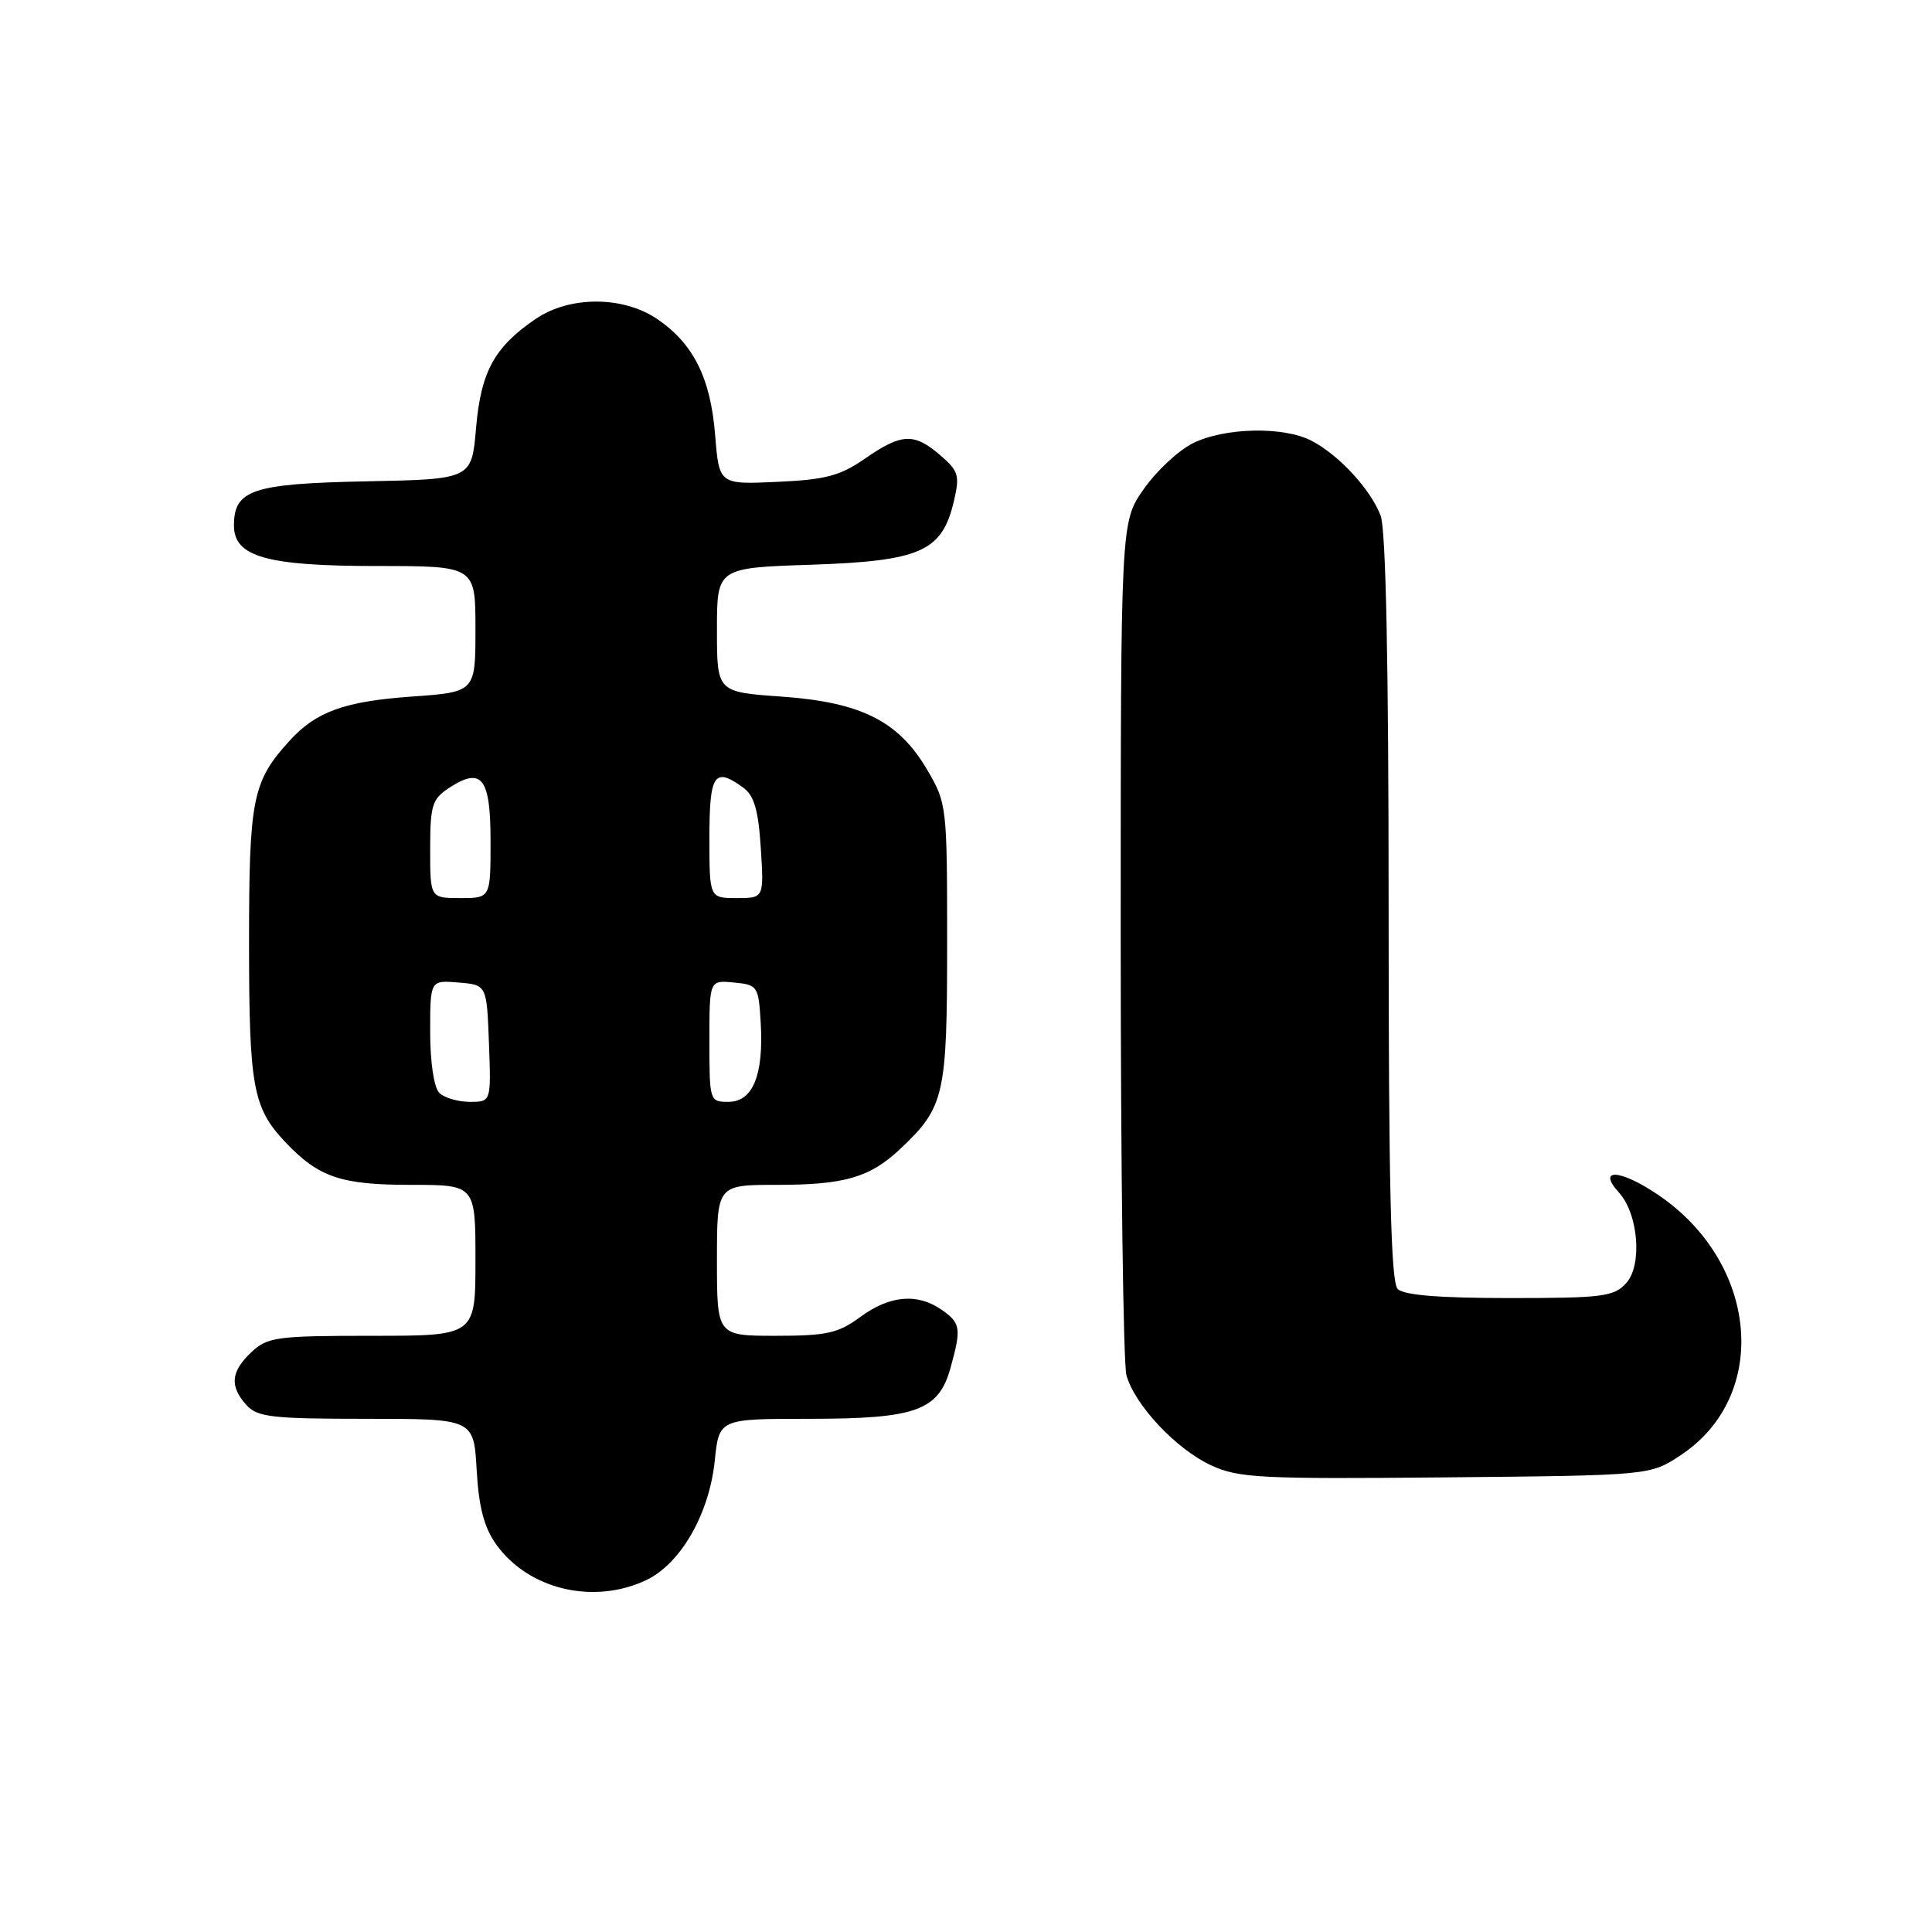 <?xml version="1.0" encoding="UTF-8" standalone="no"?>
<!DOCTYPE svg PUBLIC "-//W3C//DTD SVG 1.1//EN" "http://www.w3.org/Graphics/SVG/1.1/DTD/svg11.dtd" >
<svg xmlns="http://www.w3.org/2000/svg" xmlns:xlink="http://www.w3.org/1999/xlink" version="1.1" viewBox="0 0 256 256">
 <g >
 <path fill="currentColor"
d=" M 85.63 209.37 C 90.20 207.20 93.98 200.61 94.71 193.55 C 95.28 188.00 95.28 188.00 107.19 188.00 C 121.39 188.00 124.37 186.93 125.95 181.25 C 127.40 176.01 127.30 175.32 124.78 173.56 C 121.57 171.31 117.88 171.64 114.00 174.50 C 111.07 176.66 109.56 177.00 102.81 177.00 C 95.00 177.00 95.00 177.00 95.00 167.00 C 95.00 157.00 95.00 157.00 102.93 157.00 C 111.95 157.00 115.29 156.02 119.34 152.19 C 125.16 146.68 125.50 145.16 125.50 125.00 C 125.50 106.78 125.46 106.43 122.85 101.99 C 119.05 95.53 114.10 93.05 103.53 92.30 C 95.00 91.70 95.00 91.70 95.00 83.47 C 95.00 75.24 95.00 75.24 107.49 74.83 C 121.95 74.34 124.82 73.08 126.38 66.47 C 127.20 62.99 127.03 62.43 124.59 60.32 C 121.11 57.33 119.48 57.40 114.64 60.75 C 111.32 63.05 109.41 63.56 102.98 63.85 C 95.29 64.20 95.29 64.20 94.76 57.65 C 94.16 50.07 91.86 45.50 87.05 42.25 C 82.51 39.20 75.48 39.20 70.99 42.25 C 65.51 45.98 63.72 49.24 63.08 56.71 C 62.50 63.50 62.50 63.50 48.55 63.78 C 33.46 64.08 31.00 64.90 31.00 69.63 C 31.00 73.78 35.31 75.00 49.95 75.00 C 63.00 75.00 63.00 75.00 63.00 83.35 C 63.00 91.70 63.00 91.70 54.55 92.30 C 45.66 92.93 41.88 94.29 38.37 98.15 C 33.45 103.56 33.00 105.80 33.00 124.89 C 33.00 144.03 33.50 146.78 37.81 151.34 C 42.23 156.00 45.15 157.00 54.45 157.00 C 63.00 157.00 63.00 157.00 63.00 167.00 C 63.00 177.00 63.00 177.00 49.31 177.00 C 36.64 177.00 35.46 177.16 33.31 179.17 C 30.58 181.75 30.40 183.67 32.65 186.17 C 34.11 187.78 36.02 188.00 48.54 188.00 C 62.77 188.00 62.77 188.00 63.16 194.77 C 63.44 199.70 64.14 202.38 65.74 204.63 C 70.00 210.62 78.66 212.68 85.63 209.37 Z  M 222.70 192.82 C 234.61 184.93 233.03 167.28 219.62 158.26 C 214.64 154.91 211.57 154.77 214.52 158.02 C 217.10 160.87 217.64 167.63 215.48 170.02 C 213.86 171.81 212.37 172.00 200.05 172.00 C 190.77 172.00 186.02 171.62 185.20 170.80 C 184.30 169.90 184.00 157.33 184.00 120.37 C 184.00 88.01 183.64 70.17 182.94 68.32 C 181.63 64.87 177.43 60.30 173.80 58.41 C 170.09 56.47 162.22 56.64 158.03 58.75 C 156.11 59.71 153.19 62.45 151.53 64.84 C 148.50 69.17 148.50 69.17 148.50 124.34 C 148.50 154.68 148.84 180.73 149.26 182.23 C 150.37 186.19 155.86 192.03 160.49 194.17 C 164.13 195.85 167.00 195.99 191.58 195.76 C 218.65 195.50 218.65 195.50 222.70 192.82 Z  M 58.20 144.80 C 57.50 144.10 57.00 140.74 57.00 136.74 C 57.00 129.88 57.00 129.88 60.75 130.19 C 64.50 130.50 64.50 130.50 64.79 138.25 C 65.08 146.00 65.08 146.00 62.24 146.00 C 60.68 146.00 58.86 145.46 58.20 144.80 Z  M 94.00 137.94 C 94.00 129.87 94.00 129.87 97.25 130.19 C 100.40 130.49 100.51 130.65 100.80 135.56 C 101.20 142.47 99.75 146.00 96.52 146.00 C 94.03 146.00 94.00 145.89 94.00 137.94 Z  M 57.00 112.52 C 57.00 106.72 57.26 105.88 59.49 104.41 C 63.85 101.56 65.00 103.04 65.00 111.47 C 65.00 119.00 65.00 119.00 61.00 119.00 C 57.00 119.00 57.00 119.00 57.00 112.52 Z  M 94.00 111.00 C 94.00 102.54 94.66 101.57 98.50 104.38 C 99.93 105.42 100.49 107.37 100.81 112.38 C 101.23 119.00 101.23 119.00 97.62 119.00 C 94.00 119.00 94.00 119.00 94.00 111.00 Z "/>
</g>
</svg>